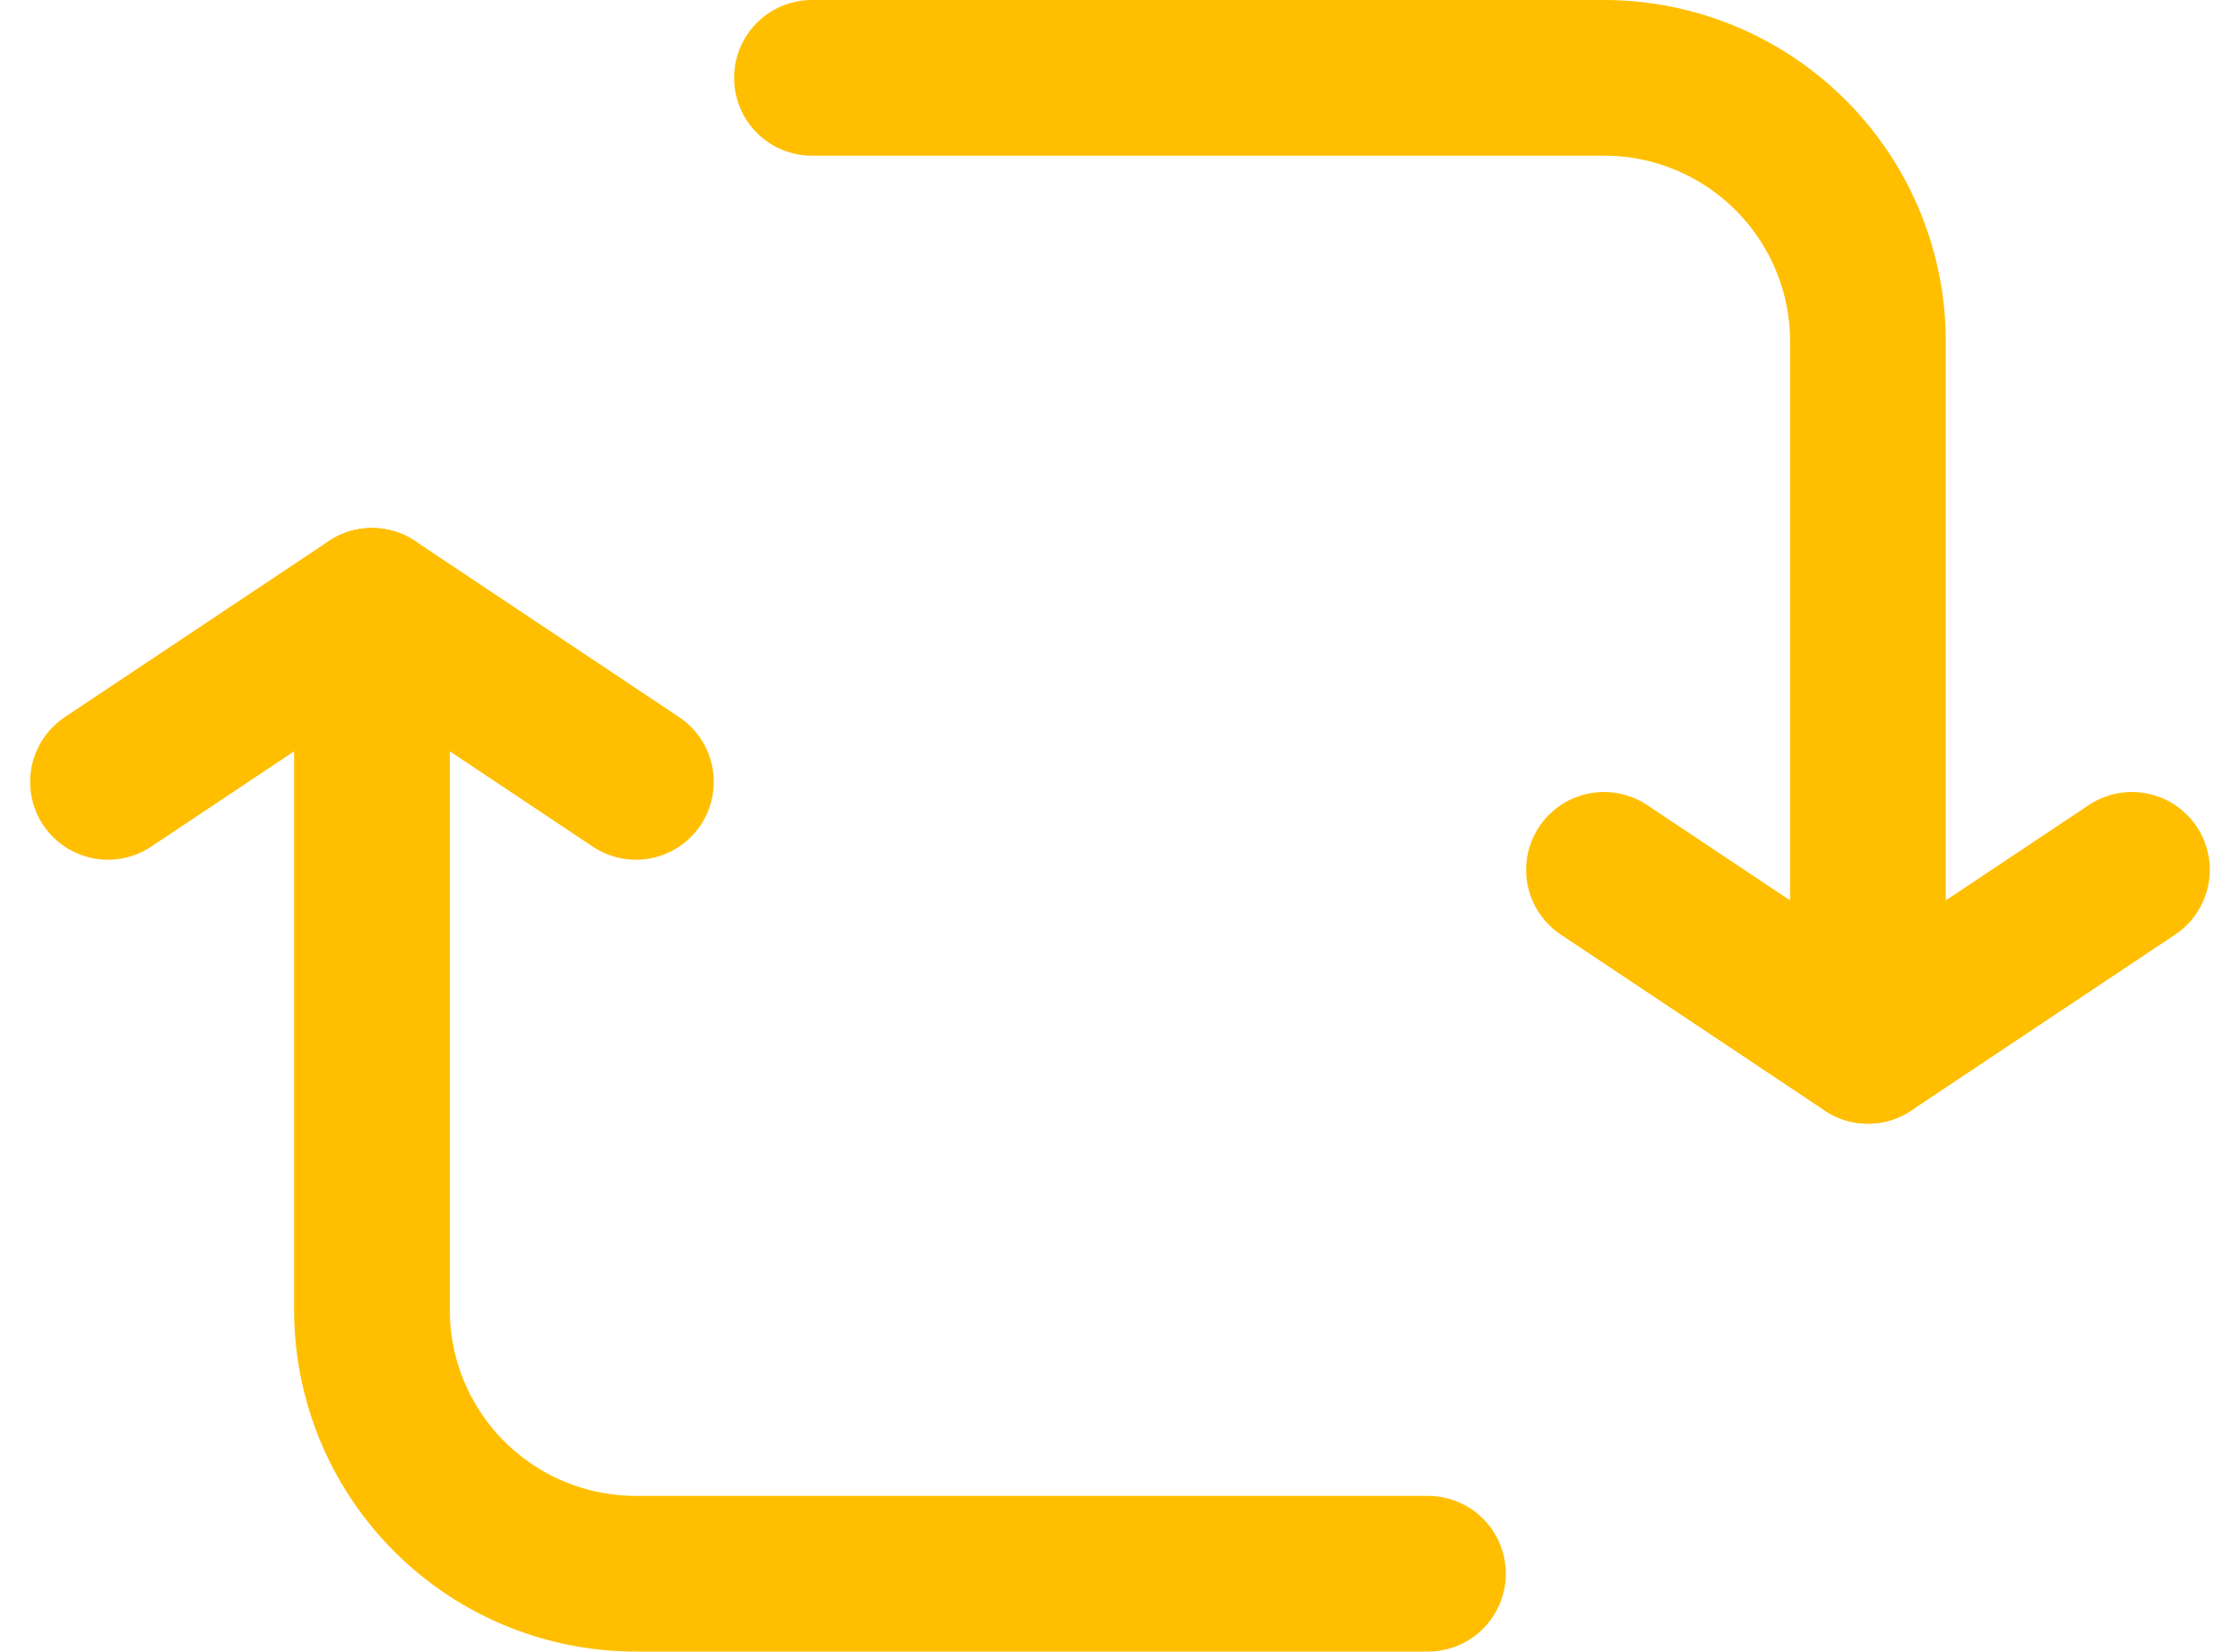 <svg xmlns="http://www.w3.org/2000/svg" width="28.774" height="21.218" viewBox="0 0 28.774 21.218">
  <g id="Interface-Essential_Synchronize_synchronize-arrows-square-1" data-name="Interface-Essential / Synchronize / synchronize-arrows-square-1" transform="translate(-565.113 -6212.5)">
    <g id="Group_644" data-name="Group 644" transform="translate(566.5 6213.5)">
      <g id="synchronize-arrows-square-1">
        <path id="Shape_3009" data-name="Shape 3009" d="M583.065,6231.935H572.891a3.391,3.391,0,0,1-3.391-3.392V6219.5" transform="translate(-566.109 -6212.717)" fill="none" stroke="#ffbf00" stroke-linecap="round" stroke-linejoin="round" stroke-width="2"/>
        <path id="Shape_3010" data-name="Shape 3010" d="M574.5,6213.5h10.174a3.391,3.391,0,0,1,3.391,3.392v9.044" transform="translate(-565.457 -6213.5)" fill="none" stroke="#ffbf00" stroke-linecap="round" stroke-linejoin="round" stroke-width="2"/>
        <path id="Shape_3011" data-name="Shape 3011" d="M566.5,6221.762l3.391-2.262,3.391,2.262" transform="translate(-566.5 -6212.717)" fill="none" stroke="#ffbf00" stroke-linecap="round" stroke-linejoin="round" stroke-width="2"/>
        <path id="Shape_3012" data-name="Shape 3012" d="M583.5,6222.5l3.391,2.261,3.391-2.261" transform="translate(-564.283 -6212.325)" fill="none" stroke="#ffbf00" stroke-linecap="round" stroke-linejoin="round" stroke-width="2"/>
      </g>
    </g>
  </g>
</svg>
